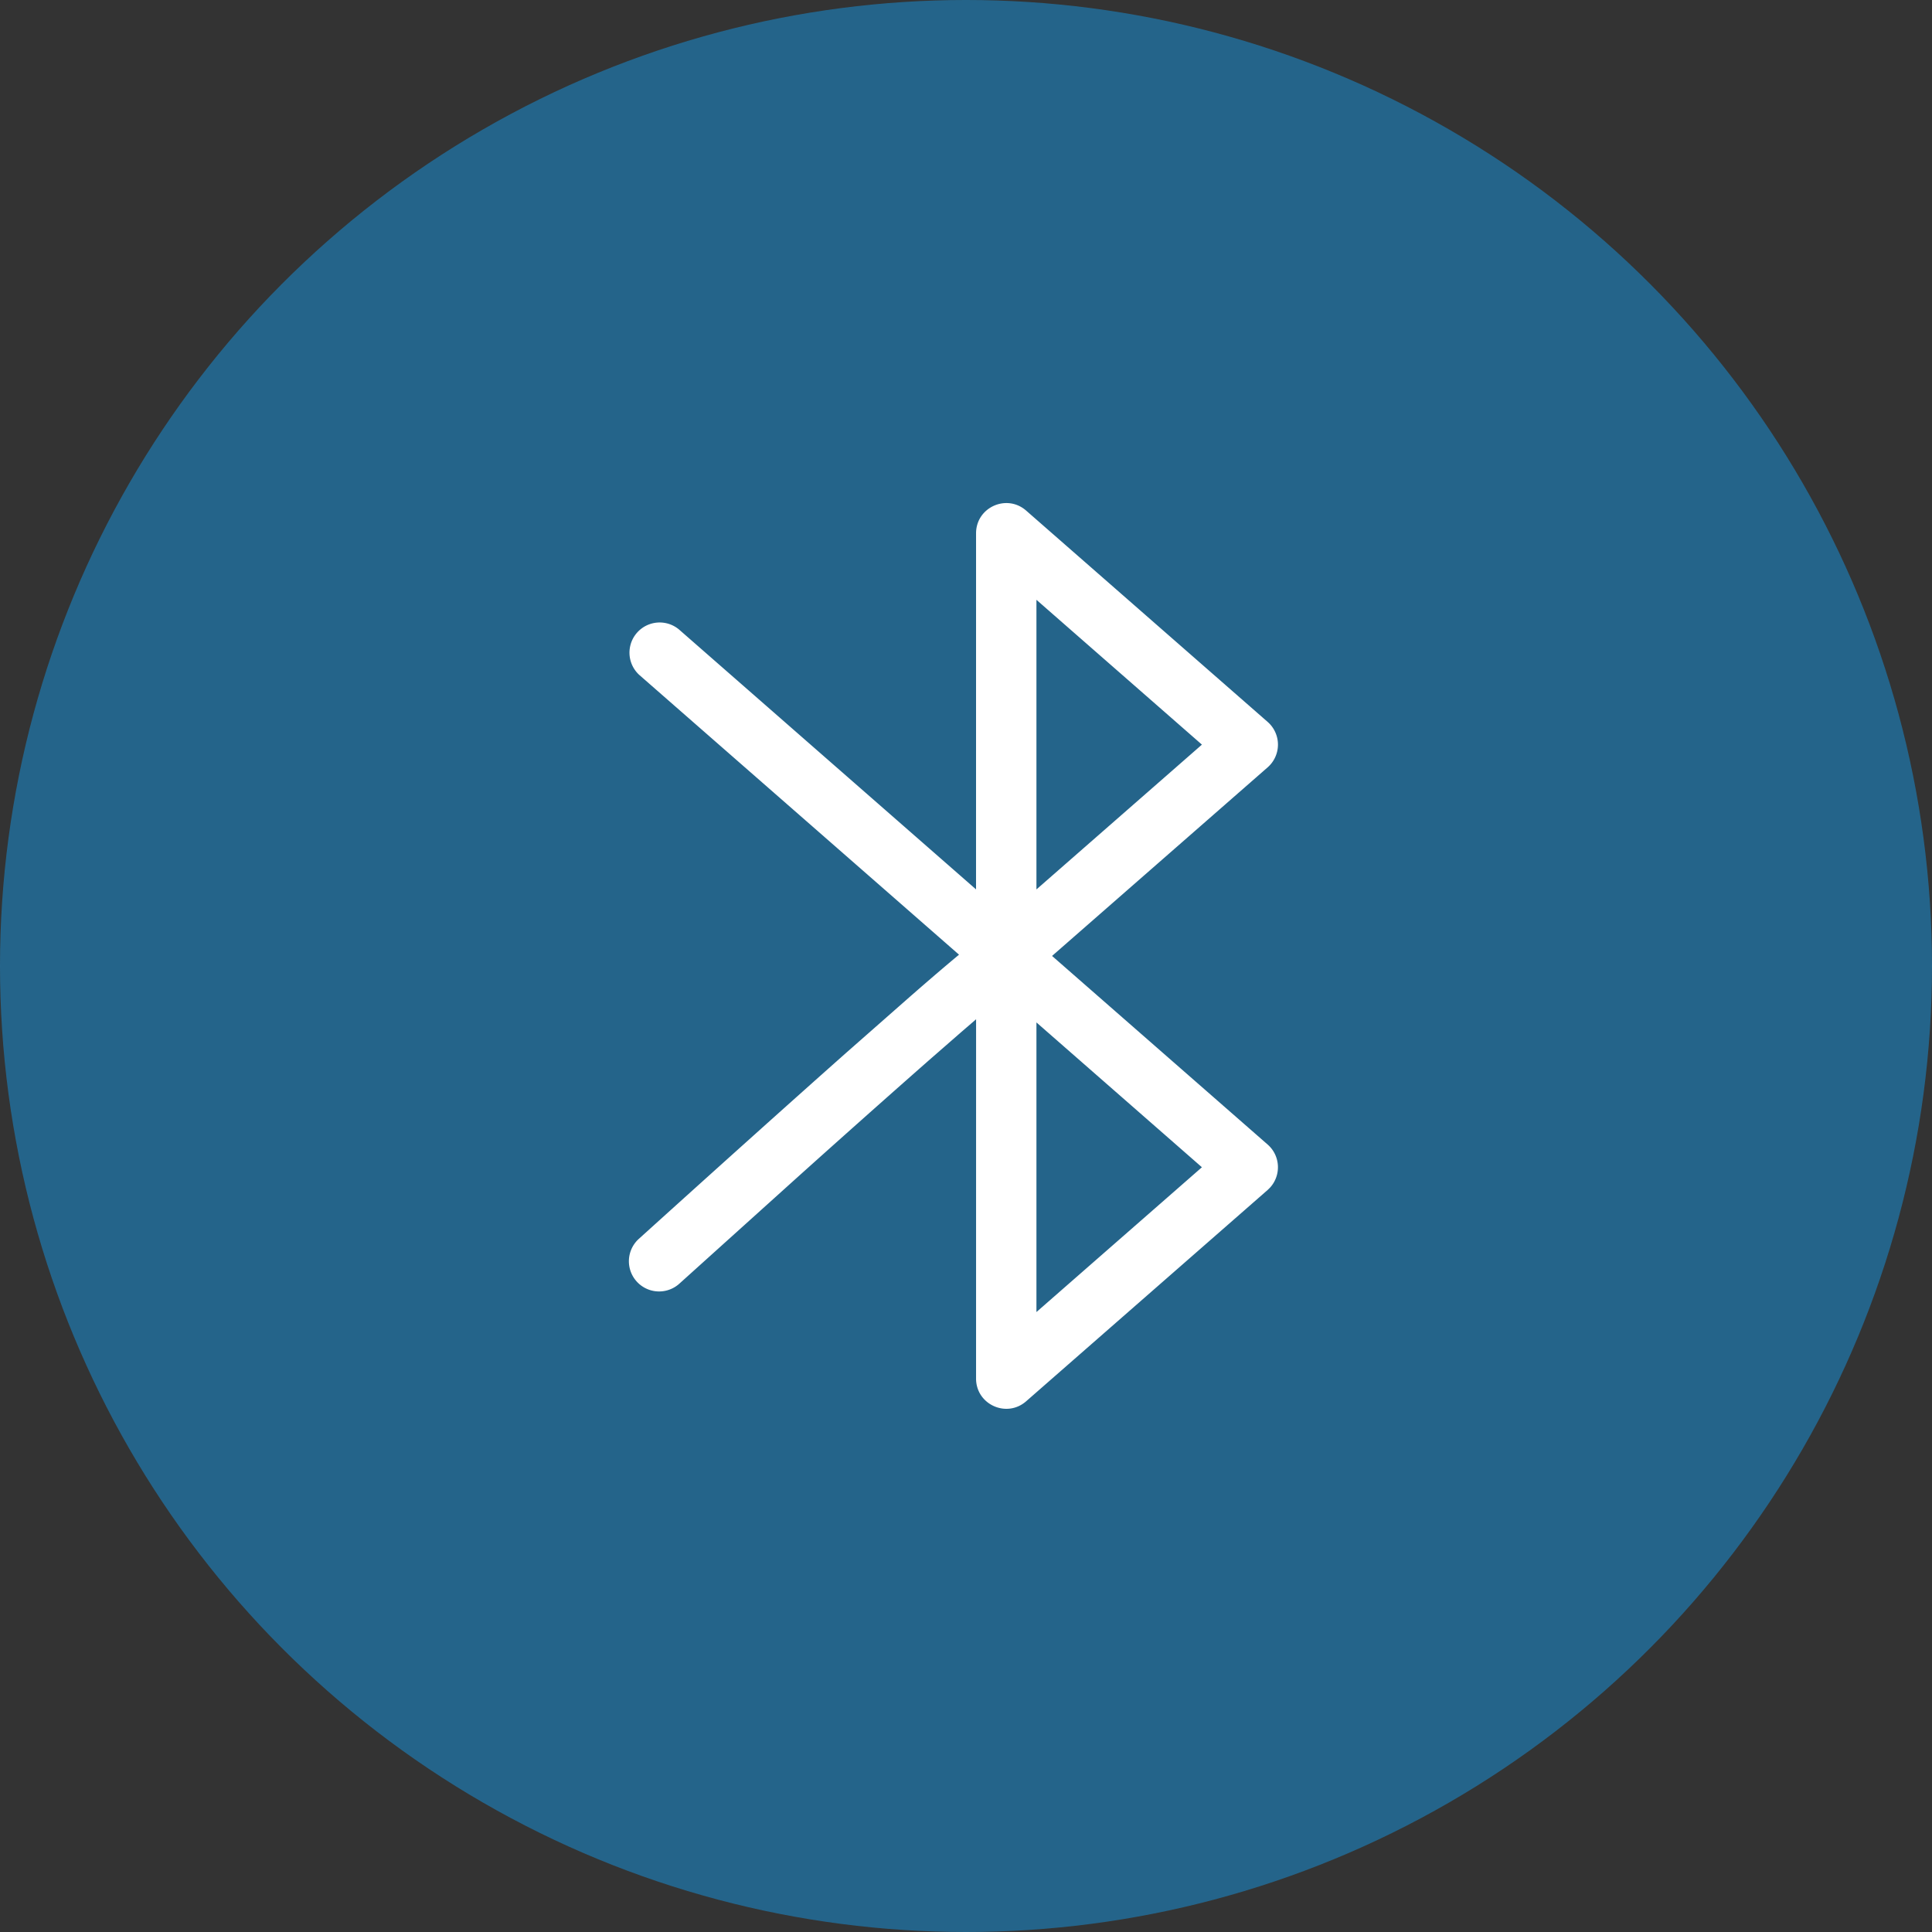 <svg width="72" height="72" viewBox="0 0 72 72" xmlns="http://www.w3.org/2000/svg">
    <rect x="0" y="0" width="72" height="72" fill="#333333" stroke="none"/>
    <g fill="none" fill-rule="evenodd">
        <circle fill="#1796E2" opacity=".5" cx="36" cy="36" r="36"/>
        <path d="M36.375 19.875c0-.967 1.138-1.483 1.866-.847l9 7.875a1.125 1.125 0 0 1 0 1.694l-8.034 7.028 8.034 7.028c.478.419.51 1.14.095 1.6l-.095.094-9 7.875c-.728.636-1.866.12-1.866-.847l.001-13.39-.571.493-1.201 1.048a645.345 645.345 0 0 0-5.014 4.462l-4.272 3.85a1.125 1.125 0 0 1-1.51-1.67c3.14-2.838 5.709-5.143 7.708-6.917l2.43-2.138c.74-.646 1.338-1.157 1.794-1.535L23.823 25.152a1.125 1.125 0 0 1 1.481-1.693l11.07 9.686zm2.25 18.228v10.793l6.167-5.396-6.167-5.397zm0-15.75v10.793l6.167-5.396-6.167-5.397z" fill="#FFF"/>
    </g>
</svg>
